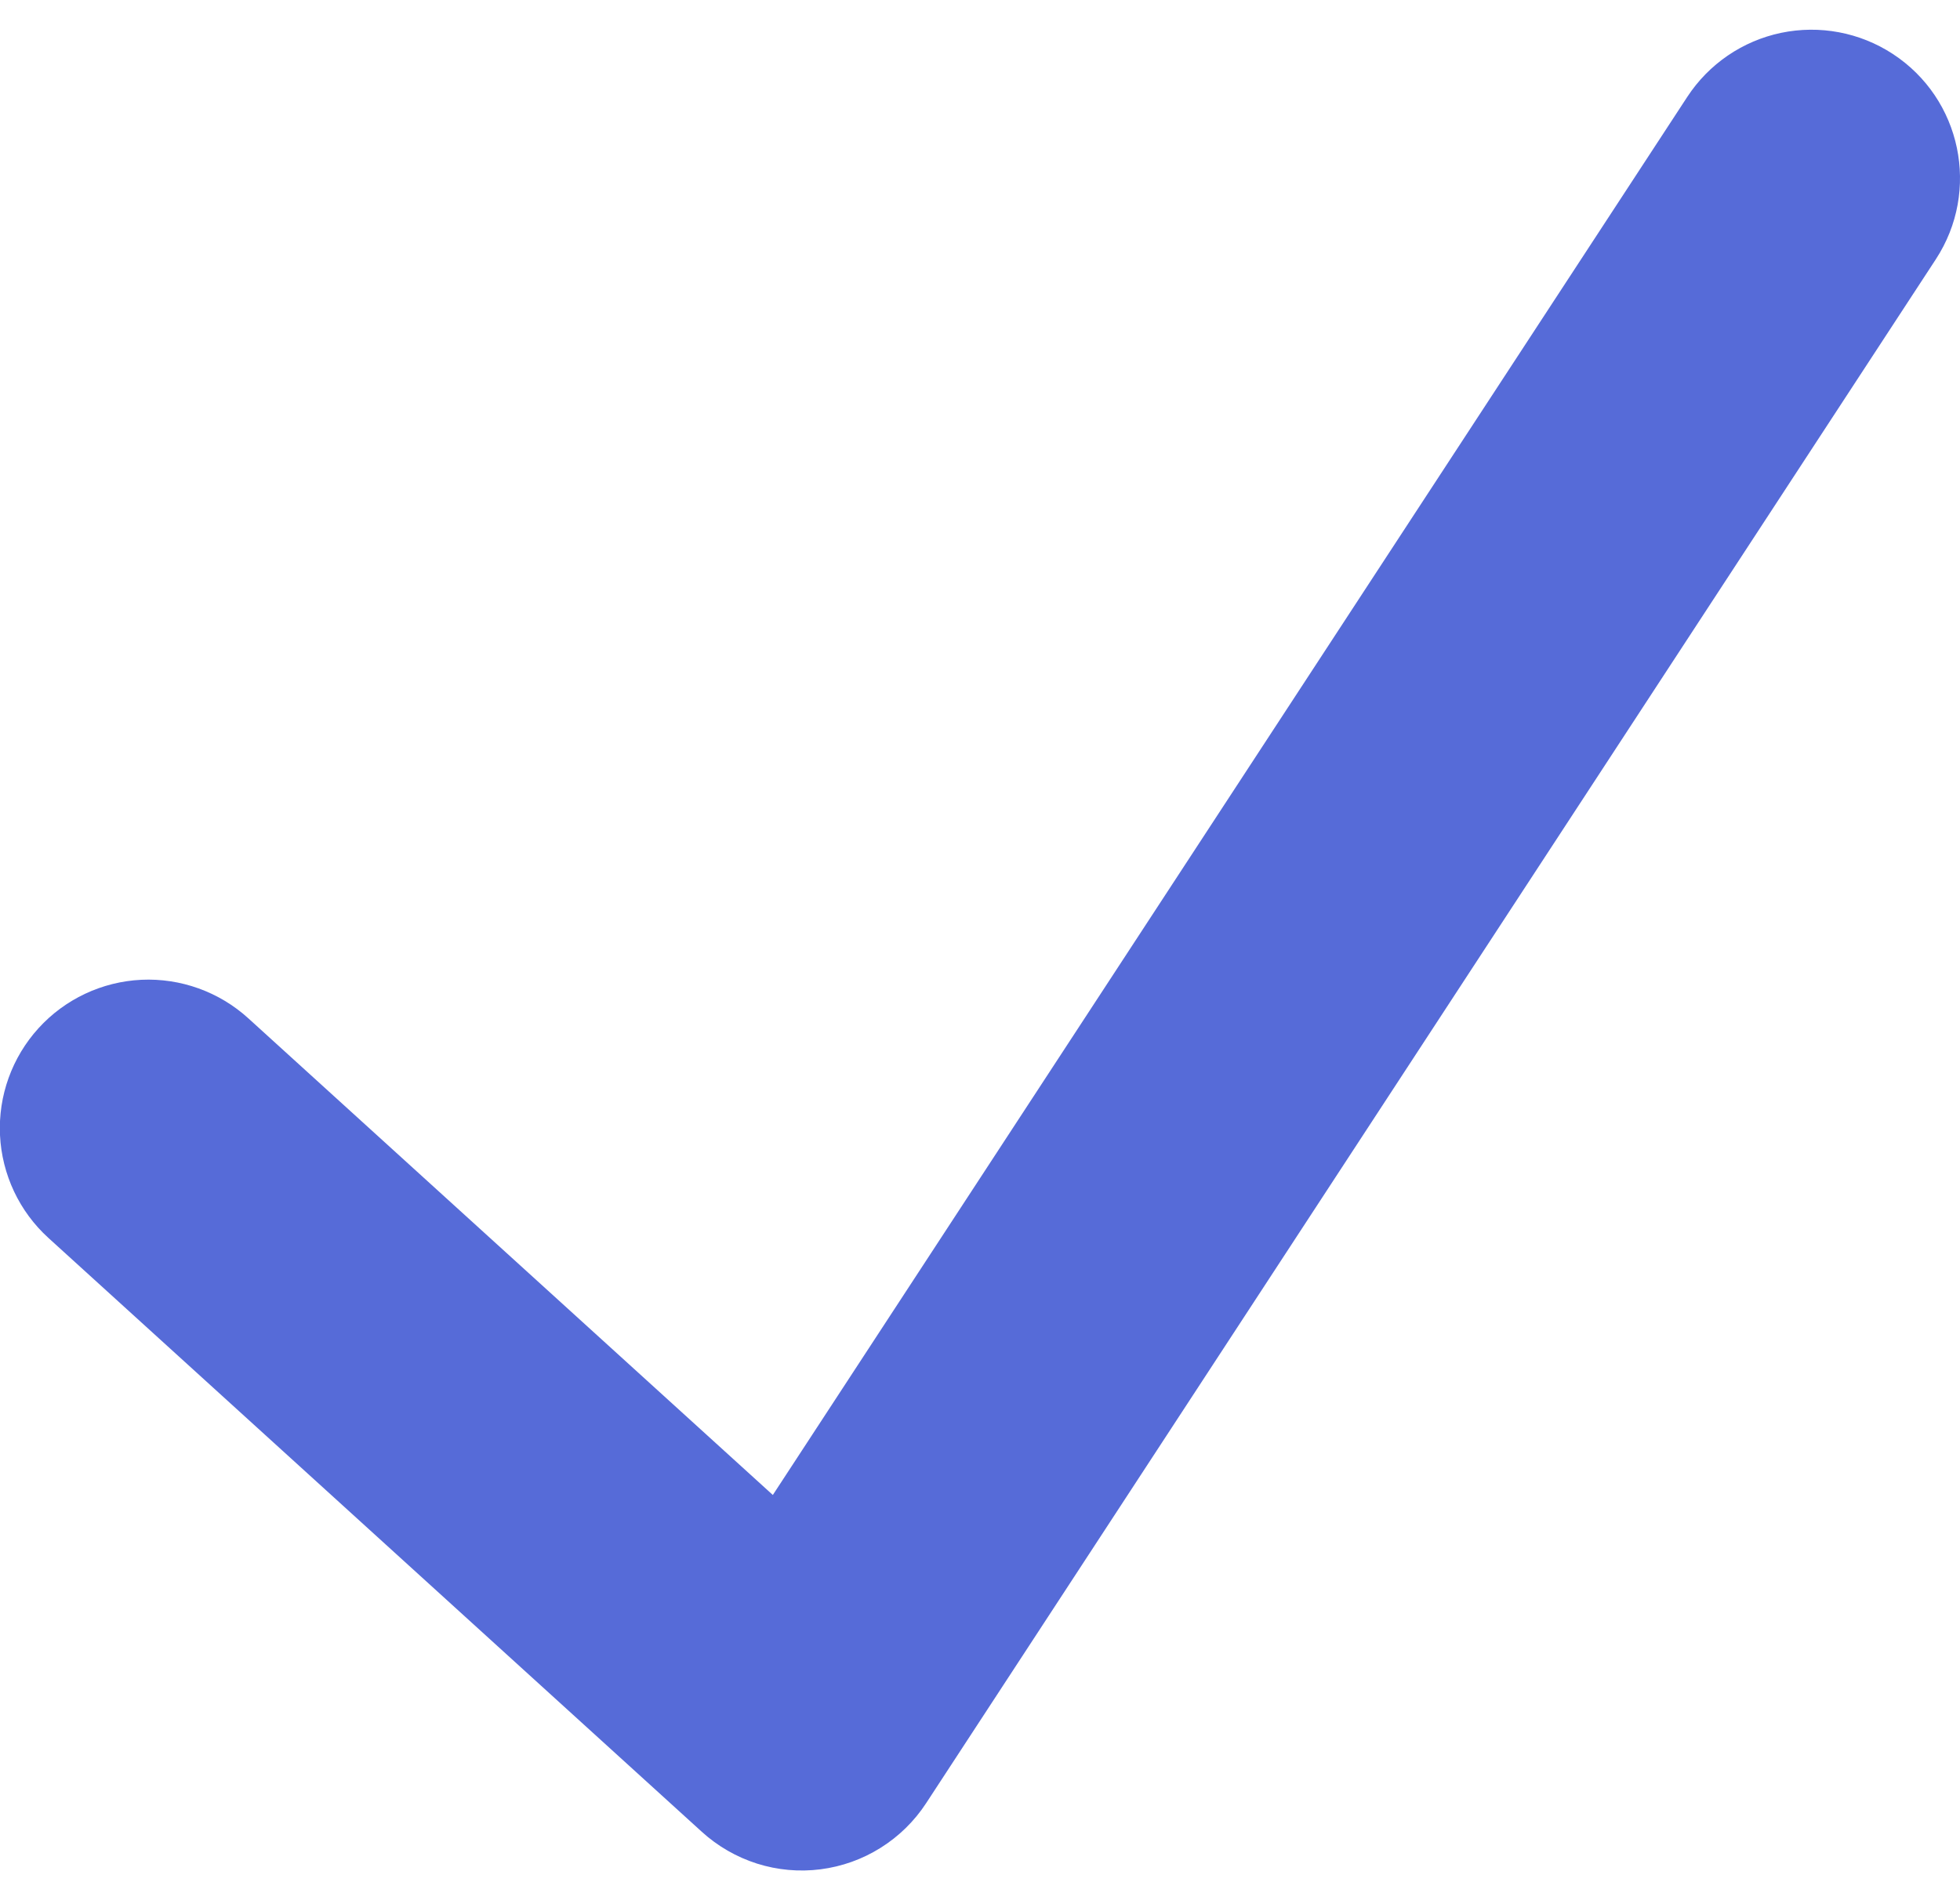 <svg width="33" height="32" viewBox="0 0 33 32" fill="none" xmlns="http://www.w3.org/2000/svg">
<path fill-rule="evenodd" clip-rule="evenodd" d="M31.868 0.908C33.024 1.664 33.348 3.212 32.592 4.368L15.592 30.368C15.394 30.671 15.132 30.927 14.825 31.119C14.519 31.311 14.174 31.434 13.815 31.48C13.456 31.526 13.091 31.493 12.746 31.384C12.401 31.274 12.084 31.092 11.816 30.848L0.816 20.848C0.325 20.402 0.032 19.779 0 19.117C-0.031 18.454 0.202 17.807 0.648 17.316C1.094 16.825 1.717 16.532 2.379 16.5C3.041 16.469 3.689 16.702 4.18 17.148L13.012 25.176L28.408 1.632C28.771 1.077 29.339 0.689 29.988 0.553C30.637 0.418 31.313 0.545 31.868 0.908Z" fill="#566BD8"/>
</svg>
